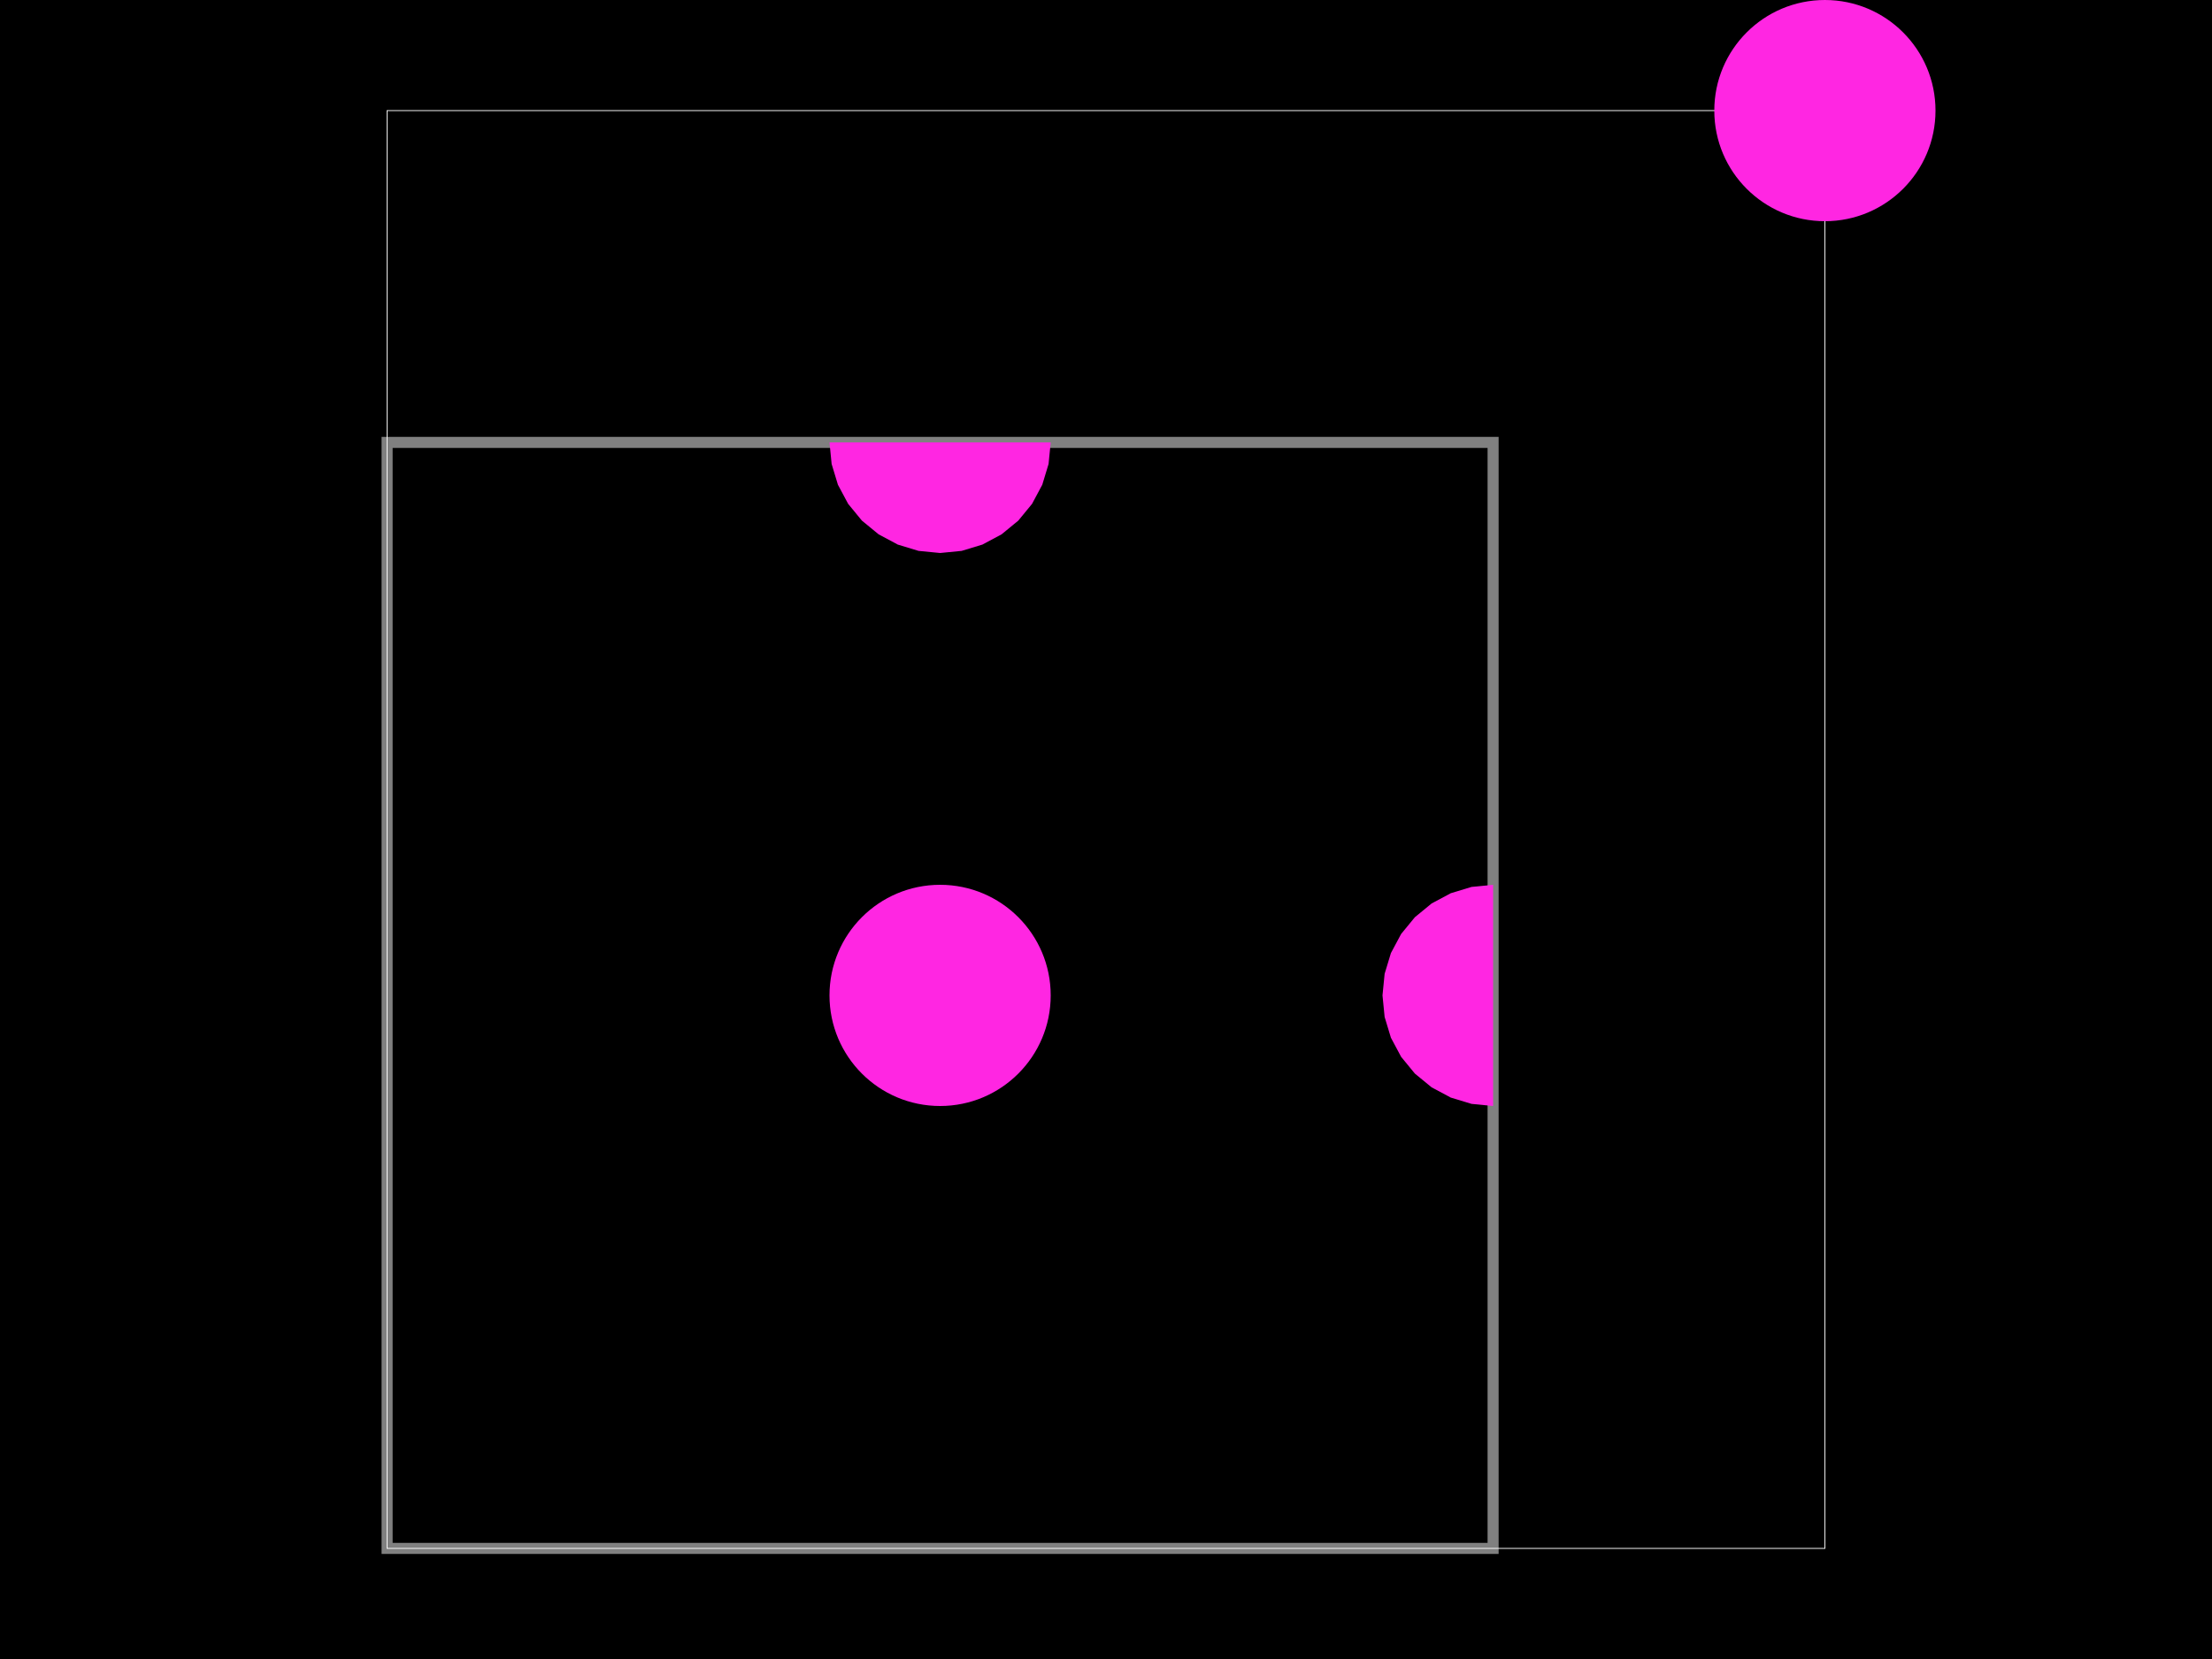 <svg xmlns="http://www.w3.org/2000/svg" width="800" height="600" data-software-used-string="@tscircuit/core@0.0.627"><style></style><rect class="boundary" x="0" y="0" fill="#000" width="800" height="600"/><rect class="pcb-boundary" fill="none" stroke="#fff" stroke-width="0.3" x="140" y="40" width="520" height="520"/><path class="pcb-board" d="M 140 560 L 540 560 L 540 160 L 140 160 Z" fill="none" stroke="rgba(255, 255, 255, 0.5)" stroke-width="4"/><polygon class="pcb-cutout pcb-cutout-polygon" points="500.769,367.804 503.045,375.307 506.741,382.223 511.716,388.284 517.777,393.259 524.693,396.955 532.196,399.231 540,400 540,400 540,320 540,320 532.196,320.769 524.693,323.045 517.777,326.741 511.716,331.716 506.741,337.777 503.045,344.693 500.769,352.196 500,360" fill="#FF26E2"/><polygon class="pcb-cutout pcb-cutout-polygon" points="300.769,167.804 303.045,175.307 306.741,182.223 311.716,188.284 317.777,193.259 324.693,196.955 332.196,199.231 340,200 347.804,199.231 355.307,196.955 362.223,193.259 368.284,188.284 373.259,182.223 376.955,175.307 379.231,167.804 380,160 380,160 300,160 300,160" fill="#FF26E2"/><circle class="pcb-hole" cx="340" cy="360" r="40" fill="#FF26E2"/><circle class="pcb-hole" cx="660" cy="40" r="40" fill="#FF26E2"/></svg>
